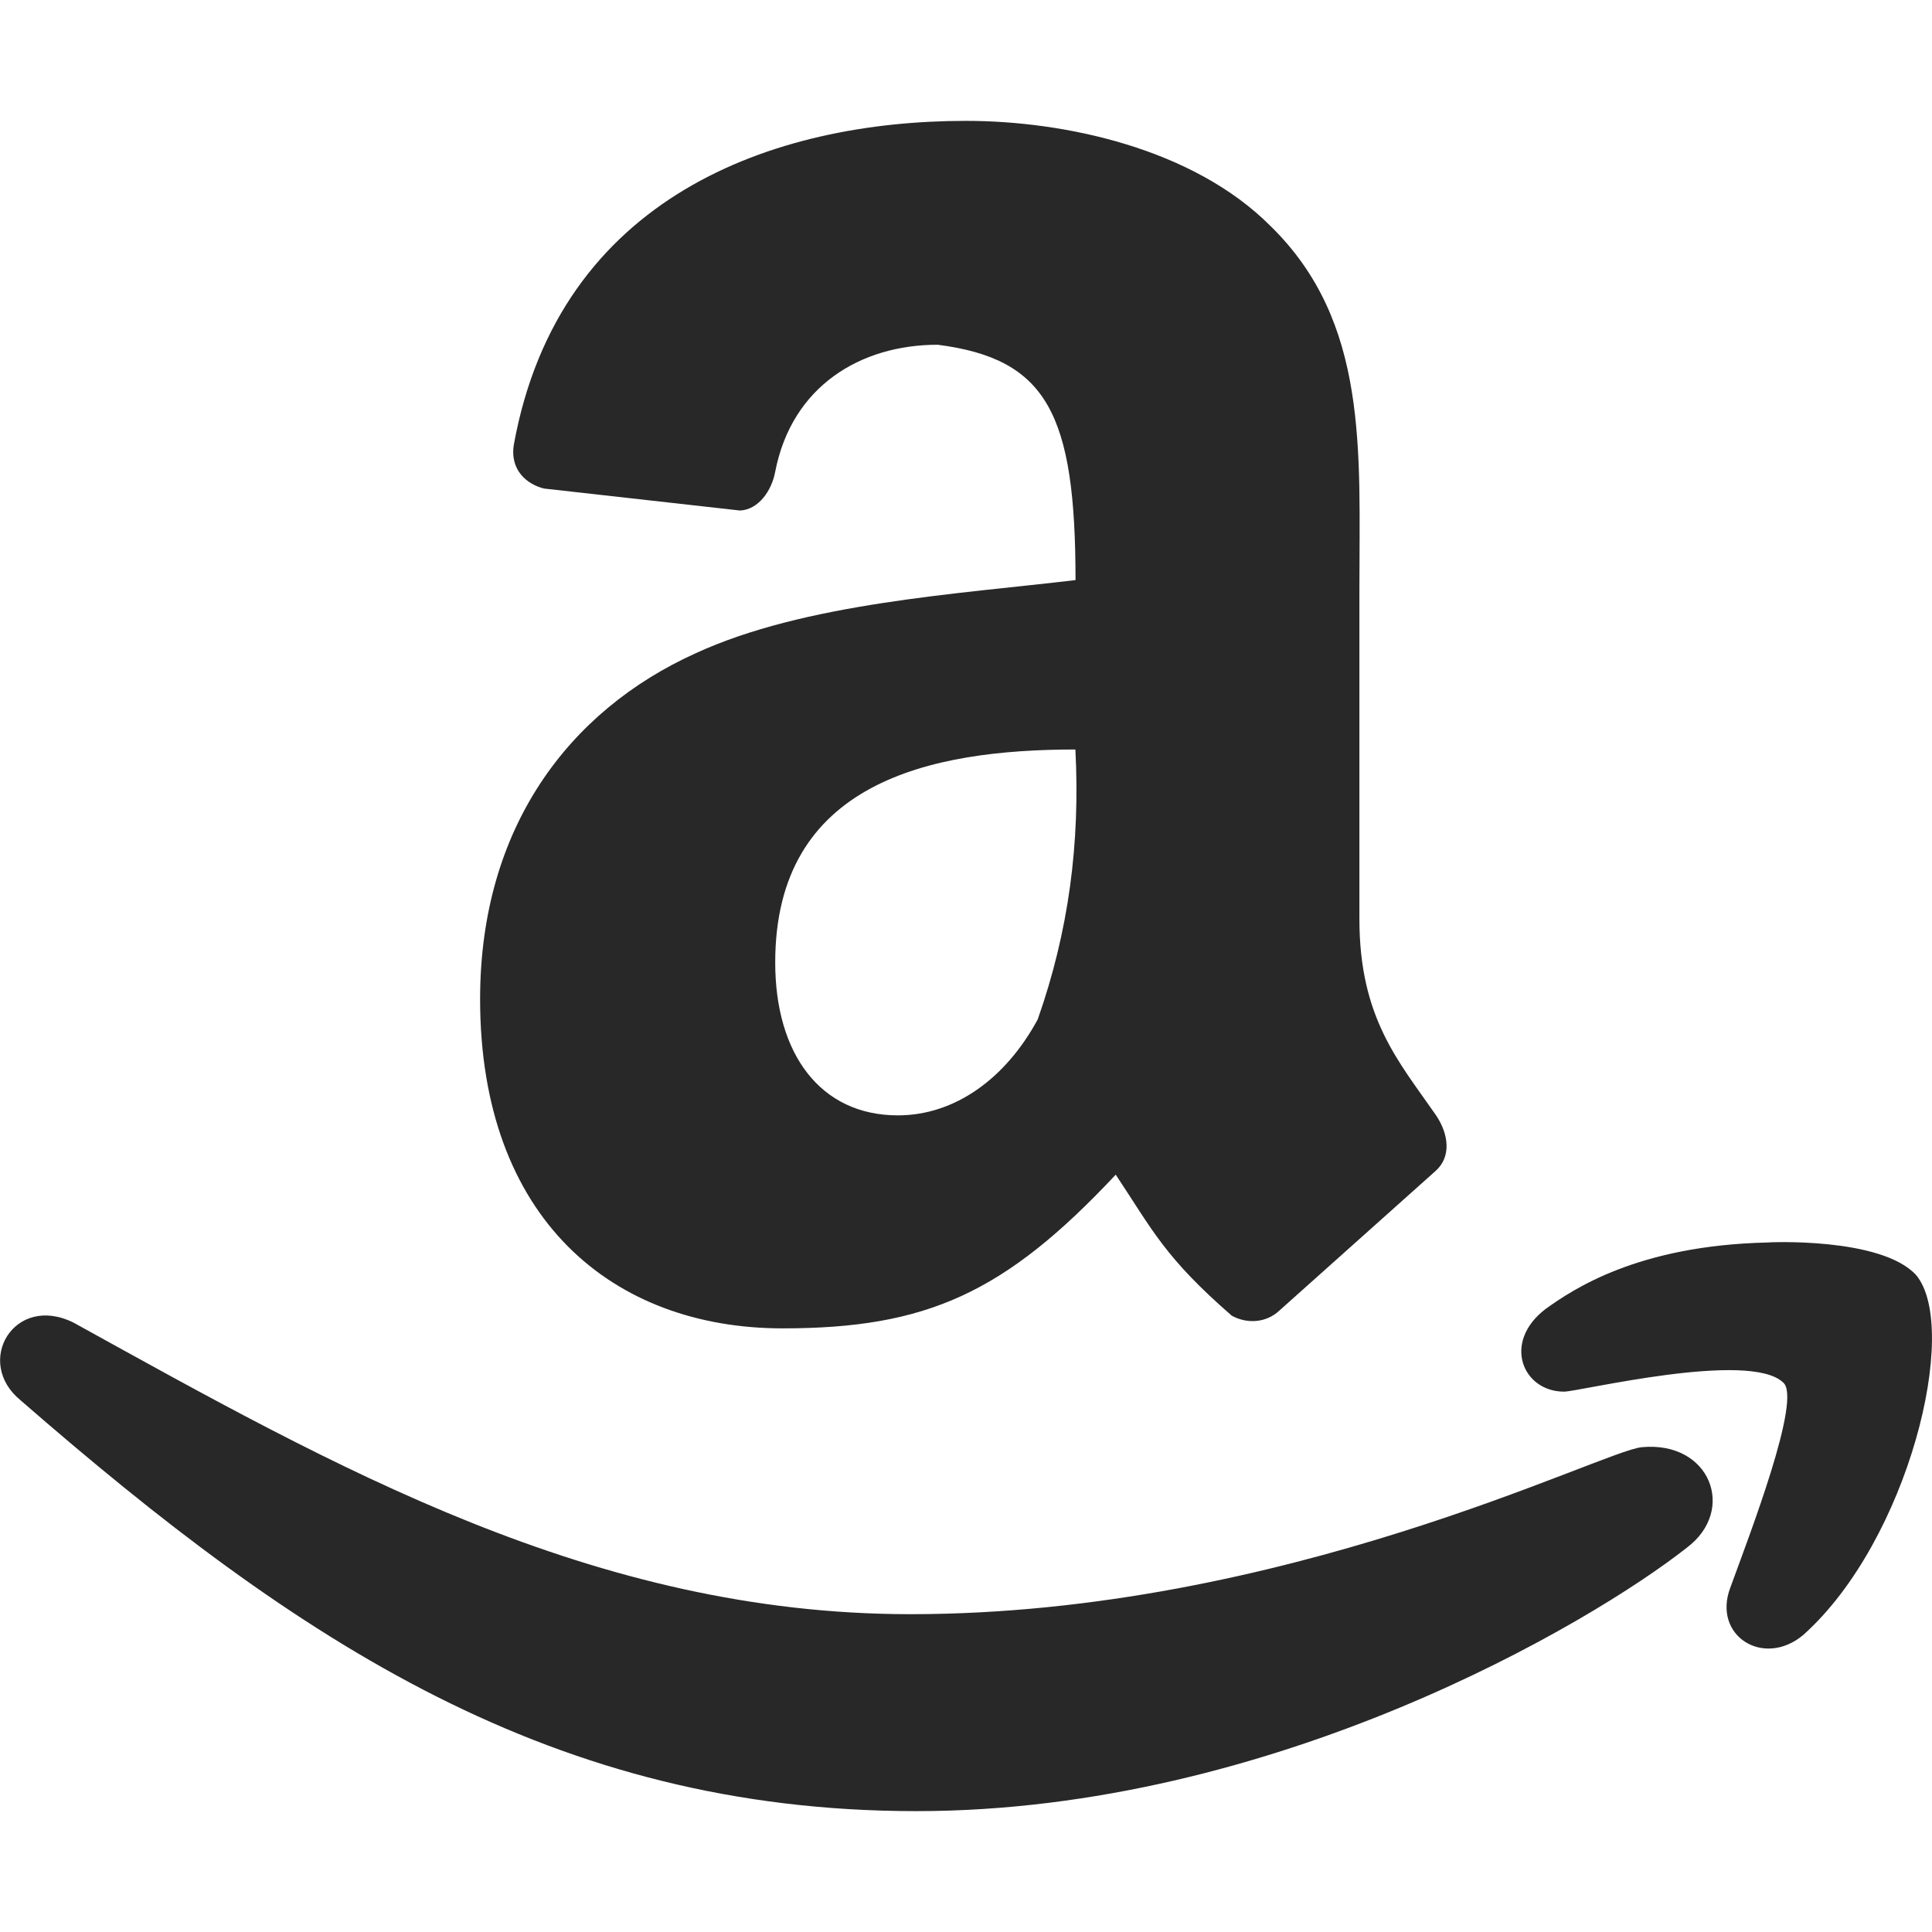 <svg width="16" height="16" version="1.1" xmlns="http://www.w3.org/2000/svg">
  <defs>
    <style type="text/css" id="current-color-scheme">.ColorScheme-Text { color:#282828; } .ColorScheme-Highlight { color:#458588; }</style>
  </defs>
  <path class="ColorScheme-Text" d="m7.998 1.001c-1.59 0-3.367 0.623-3.742 2.678-0.037 0.218 0.113 0.334 0.25 0.367l1.623 0.182c0.153-8e-3 0.262-0.164 0.291-0.322 0.138-0.709 0.707-1.051 1.346-1.051 0.904 0.117 1.141 0.569 1.141 1.949-0.972 0.116-2.242 0.189-3.148 0.607-1.047 0.474-1.783 1.442-1.783 2.863 0 1.819 1.097 2.727 2.506 2.727 1.193 0 1.84-0.293 2.758-1.273 0.306 0.461 0.406 0.685 0.961 1.168 0.125 0.069 0.285 0.061 0.395-0.043l1.291-1.154c0.135-0.118 0.111-0.308 0.004-0.465-0.307-0.443-0.633-0.802-0.633-1.623v-2.727c0-1.155 0.078-2.217-0.736-3.012-0.642-0.644-1.707-0.871-2.521-0.871zm0.908 5.207c0.04 0.775-0.055 1.504-0.312 2.234-0.266 0.492-0.688 0.795-1.158 0.795-0.643 0-1.016-0.51-1.016-1.266 0-1.492 1.277-1.764 2.486-1.764zm5.727 4.082c-1.069 0.025-1.604 0.386-1.834 0.551-0.361 0.276-0.188 0.684 0.154 0.684 0.122 0 1.534-0.344 1.814-0.076 0.16 0.129-0.28 1.267-0.438 1.701-0.149 0.398 0.278 0.666 0.606 0.389 0.872-0.781 1.299-2.538 0.934-2.979-0.291-0.318-1.236-0.272-1.236-0.27zm-14.46 1.309c2.303 2.004 4.408 3.4 7.416 3.4 2.959 0 5.589-1.558 6.381-2.182 0.413-0.31 0.194-0.885-0.373-0.832-0.334 0.031-2.968 1.383-6.057 1.383-2.627 0-4.766-1.219-6.93-2.414-0.492-0.246-0.83 0.326-0.438 0.644z" fill="currentColor"/>
</svg>
